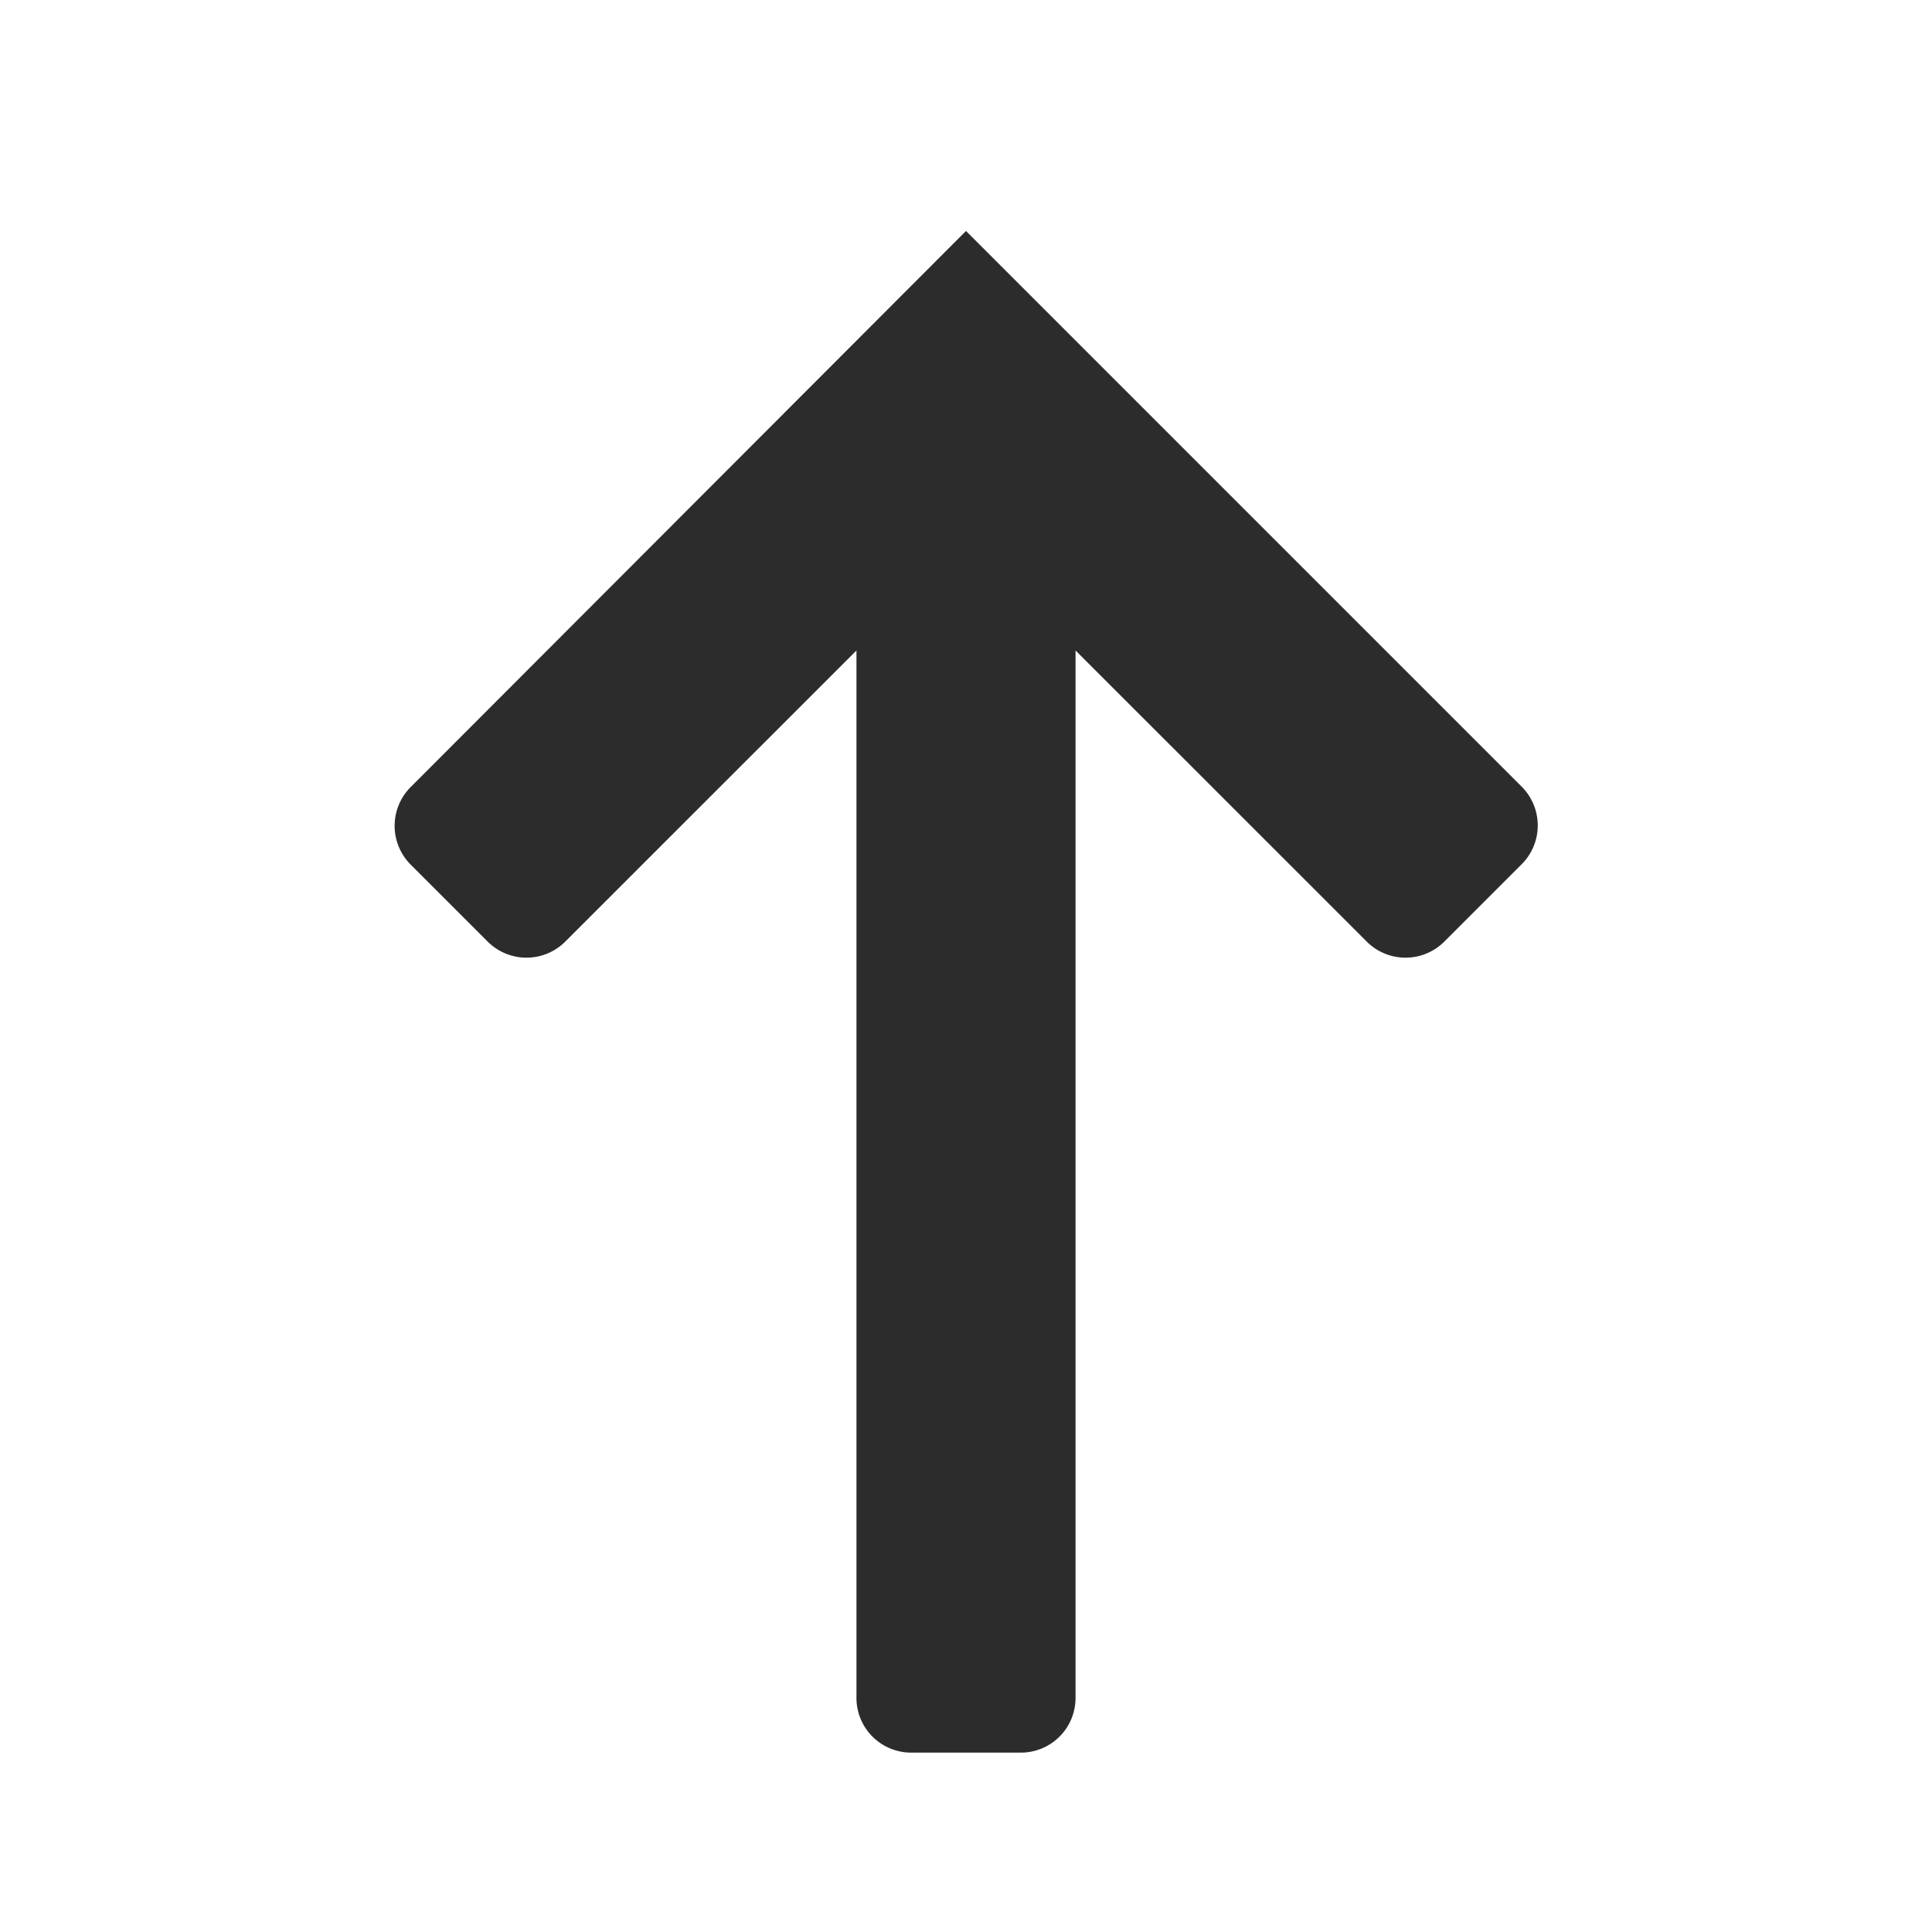 <svg class="icon" style="width: 1em;height: 1em;vertical-align: middle;fill: currentColor;overflow: hidden;" viewBox="0 0 1024 1024" version="1.1" xmlns="http://www.w3.org/2000/svg" p-id="4587"><path d="M541.03 928.922H482.97a28.979 28.979 0 0 1-29.03-28.979V195.891h116.122v704.051a28.979 28.979 0 0 1-29.03 28.979z" fill="#2C2C2C" p-id="4588"></path><path d="M724.48 499.149L512 286.72 299.52 499.149a29.082 29.082 0 0 1-40.96 0l-40.96-40.96a29.082 29.082 0 0 1 0-40.96L512 122.419l294.605 294.605a29.082 29.082 0 0 1 0 40.96l-40.96 40.96a29.082 29.082 0 0 1-41.165 0.205z" fill="#2C2C2C" p-id="4589"></path></svg>